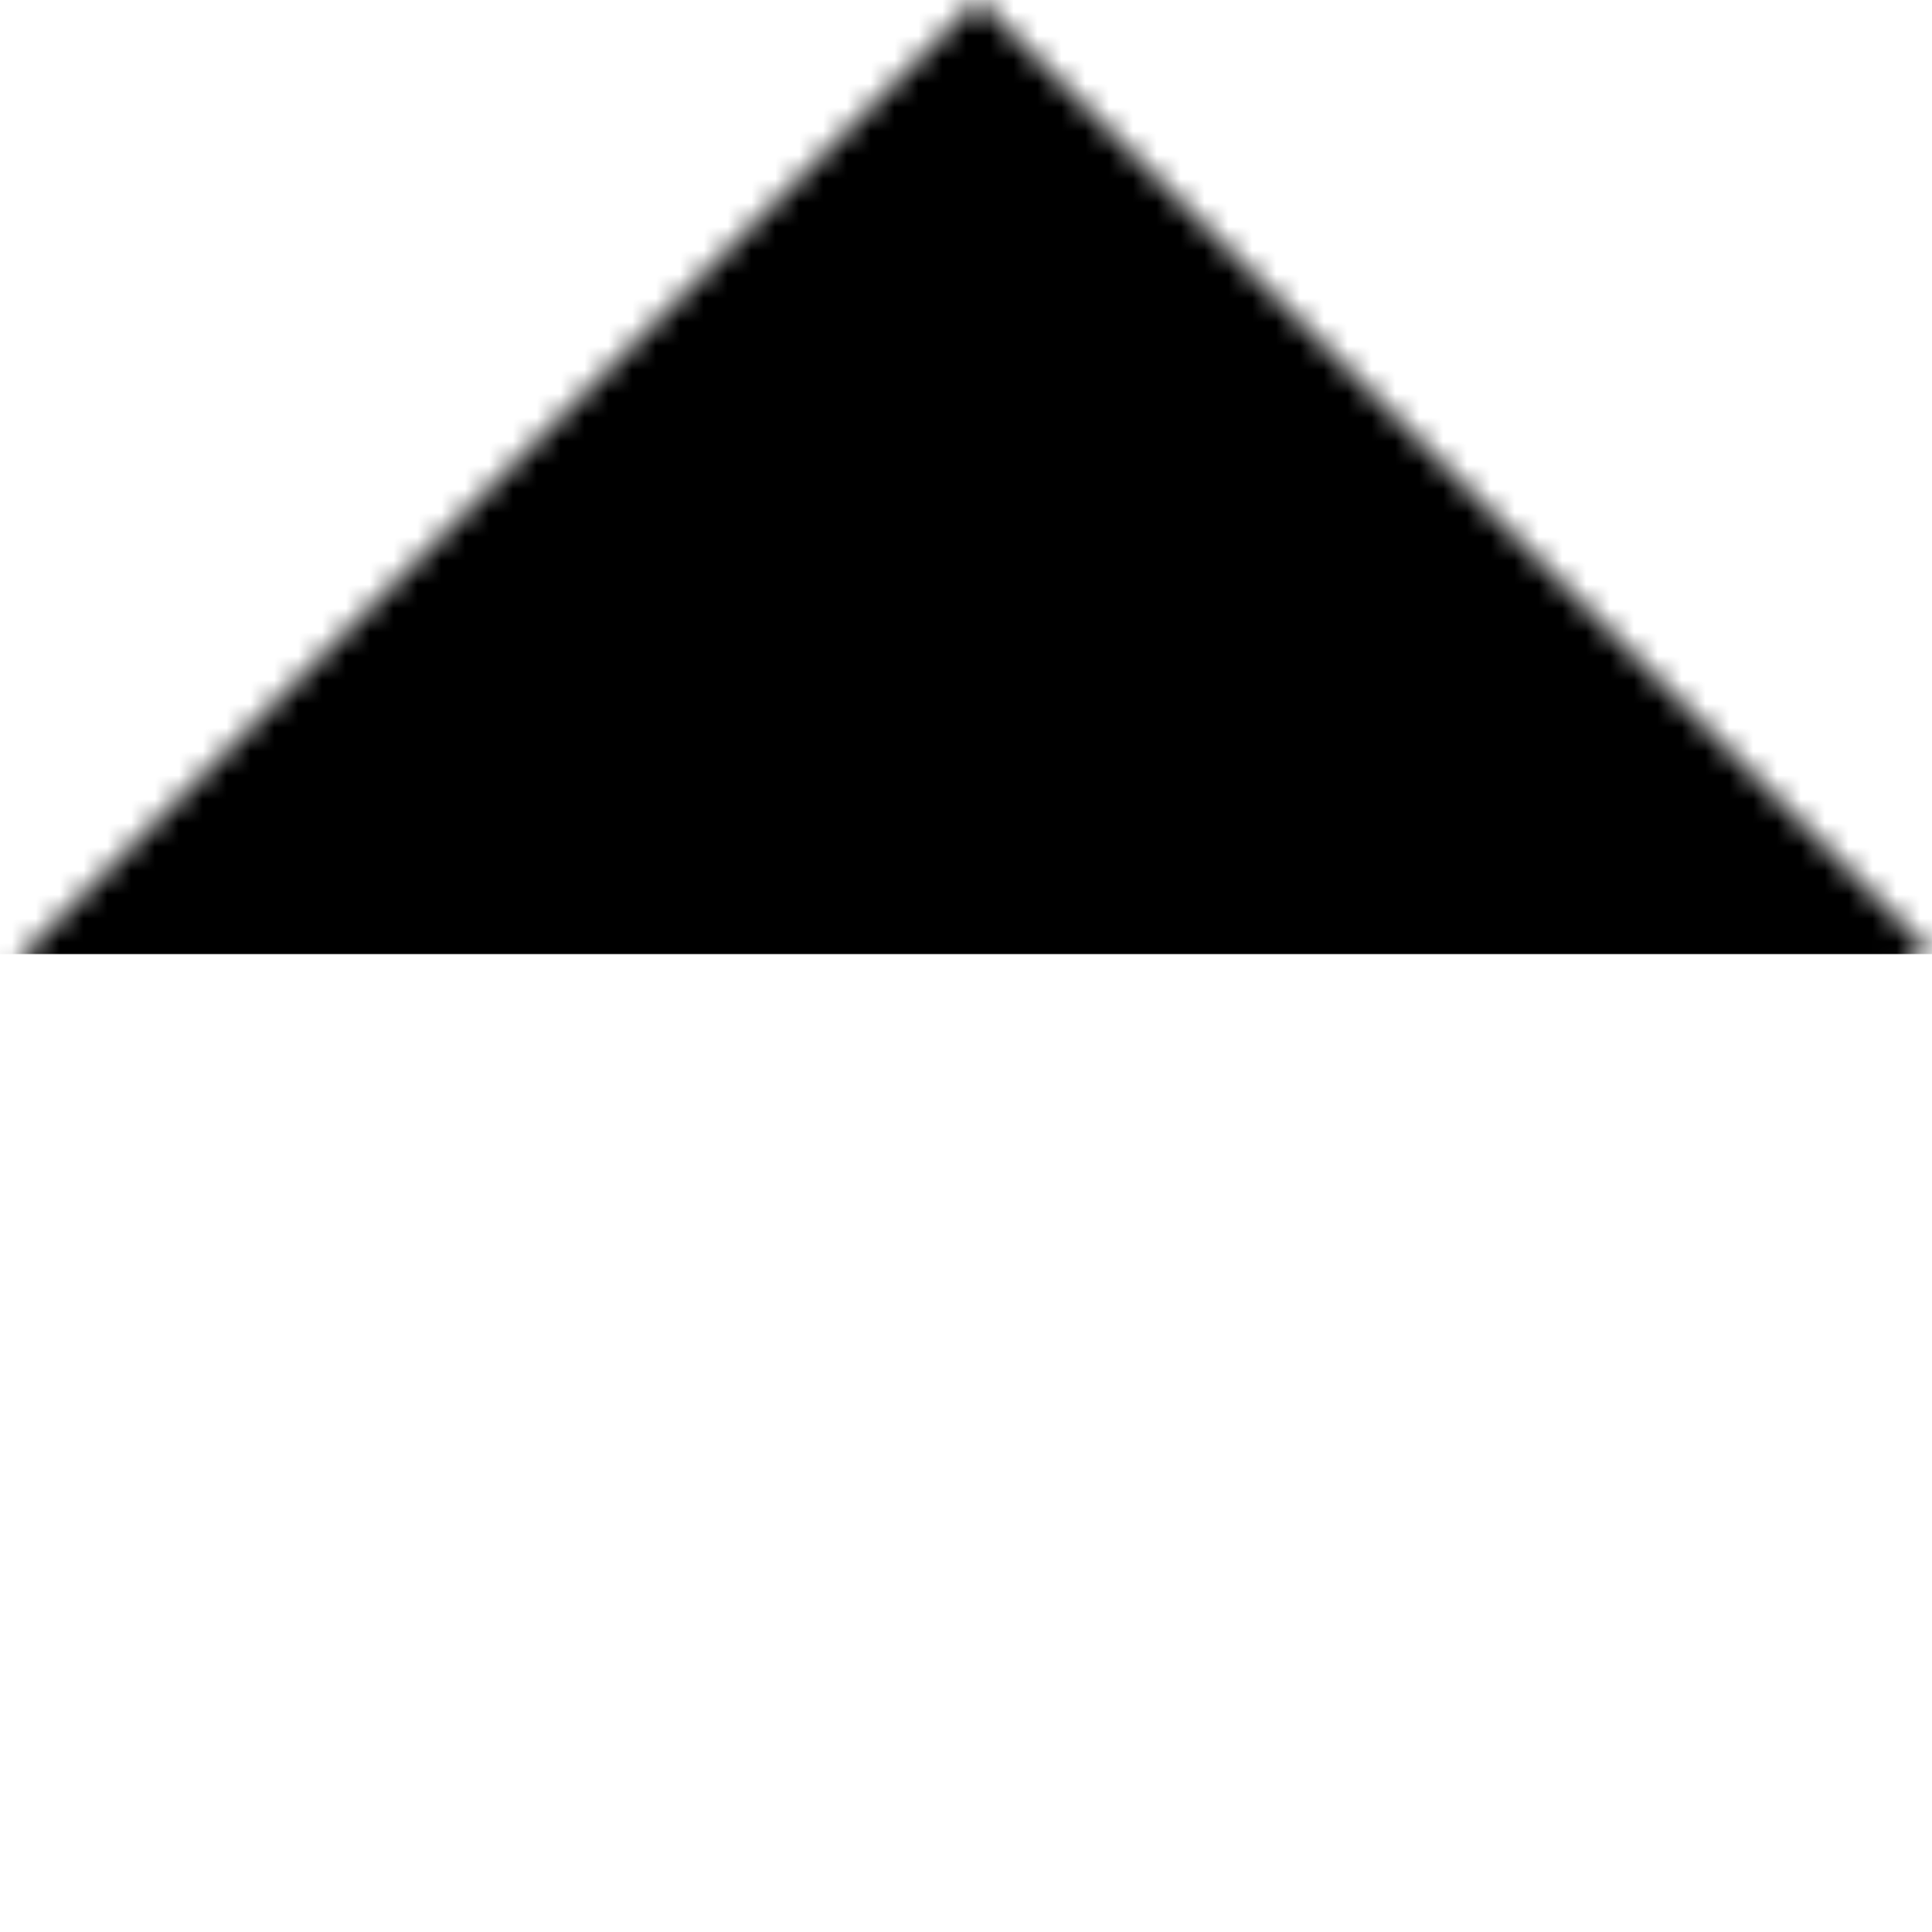 <svg width="81" height="81" viewBox="0 0 81 81" fill="none" xmlns="http://www.w3.org/2000/svg">
<mask id="mask0_9020_1269" style="mask-type:alpha" maskUnits="userSpaceOnUse" x="0" y="0" width="81" height="81">
<rect x="0.606" y="40.394" width="57.125" height="56.356" transform="rotate(-45 0.606 40.394)" fill="black"/>
</mask>
<g mask="url(#mask0_9020_1269)">
<rect x="-21" y="-11" width="126" height="51" fill="black"/>
</g>
</svg>
